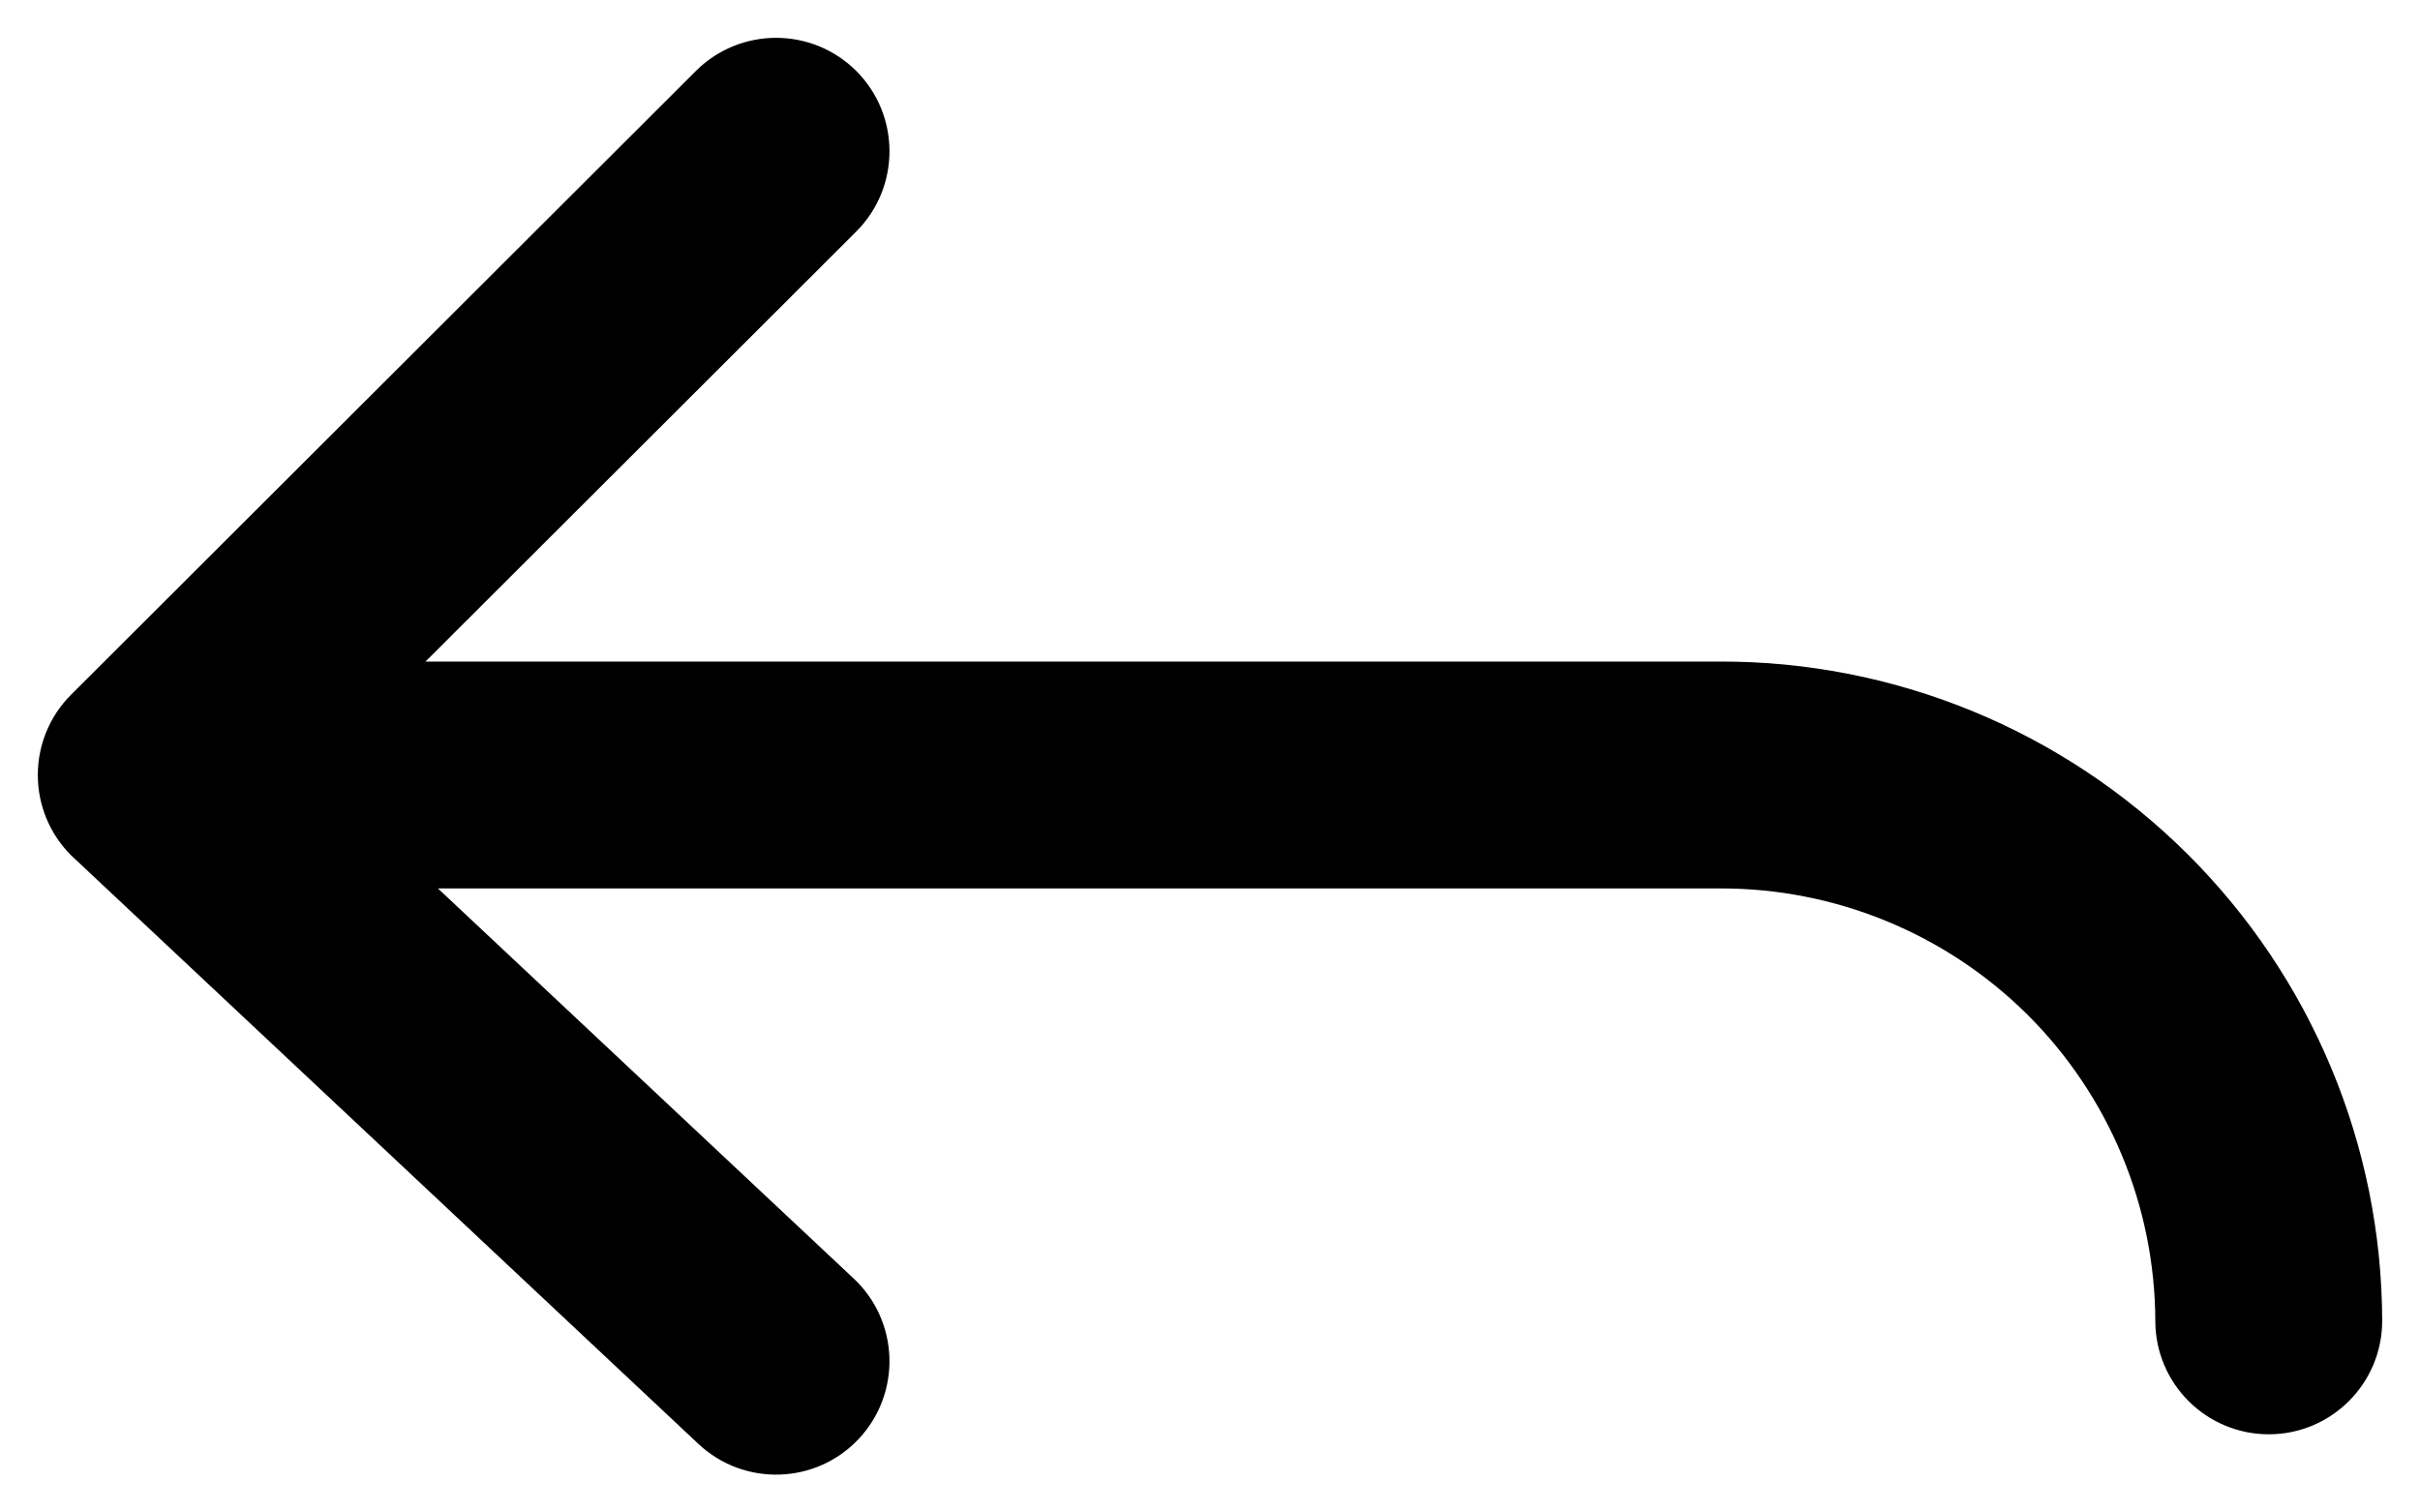 <svg width="16" height="10" viewBox="0 0 16 10" fill="none" xmlns="http://www.w3.org/2000/svg">
<path d="M5.661 1.531C5.954 1.238 5.954 0.763 5.662 0.47C5.369 0.177 4.894 0.177 4.601 0.469L5.131 1L5.661 1.531ZM0.47 4.593C0.177 4.886 0.177 5.361 0.469 5.654C0.762 5.947 1.237 5.947 1.53 5.655L1 5.124L0.47 4.593ZM1.513 4.577C1.211 4.294 0.736 4.309 0.453 4.611C0.17 4.913 0.185 5.388 0.487 5.671L1 5.124L1.513 4.577ZM4.618 9.547C4.92 9.83 5.395 9.815 5.678 9.513C5.961 9.211 5.946 8.736 5.644 8.453L5.131 9L4.618 9.547ZM1 4.374C0.586 4.374 0.25 4.71 0.25 5.124C0.25 5.538 0.586 5.874 1 5.874V5.124V4.374ZM11.37 5.124V5.874L11.372 5.874L11.37 5.124ZM13.933 6.177L14.461 5.645V5.645L13.933 6.177ZM14.25 8.735C14.251 9.149 14.588 9.484 15.002 9.483C15.416 9.482 15.751 9.145 15.75 8.731L15 8.733L14.25 8.735ZM5.131 1L4.601 0.469L0.47 4.593L1 5.124L1.53 5.655L5.661 1.531L5.131 1ZM1 5.124L0.487 5.671L4.618 9.547L5.131 9L5.644 8.453L1.513 4.577L1 5.124ZM1 5.124V5.874H11.37V5.124V4.374H1V5.124ZM11.37 5.124L11.372 5.874C12.133 5.872 12.864 6.172 13.404 6.708L13.933 6.177L14.461 5.645C13.639 4.828 12.527 4.37 11.368 4.374L11.37 5.124ZM13.933 6.177L13.404 6.708C13.944 7.245 14.248 7.974 14.25 8.735L15 8.733L15.75 8.731C15.747 7.572 15.283 6.462 14.461 5.645L13.933 6.177Z" fill="black"/>
</svg>
